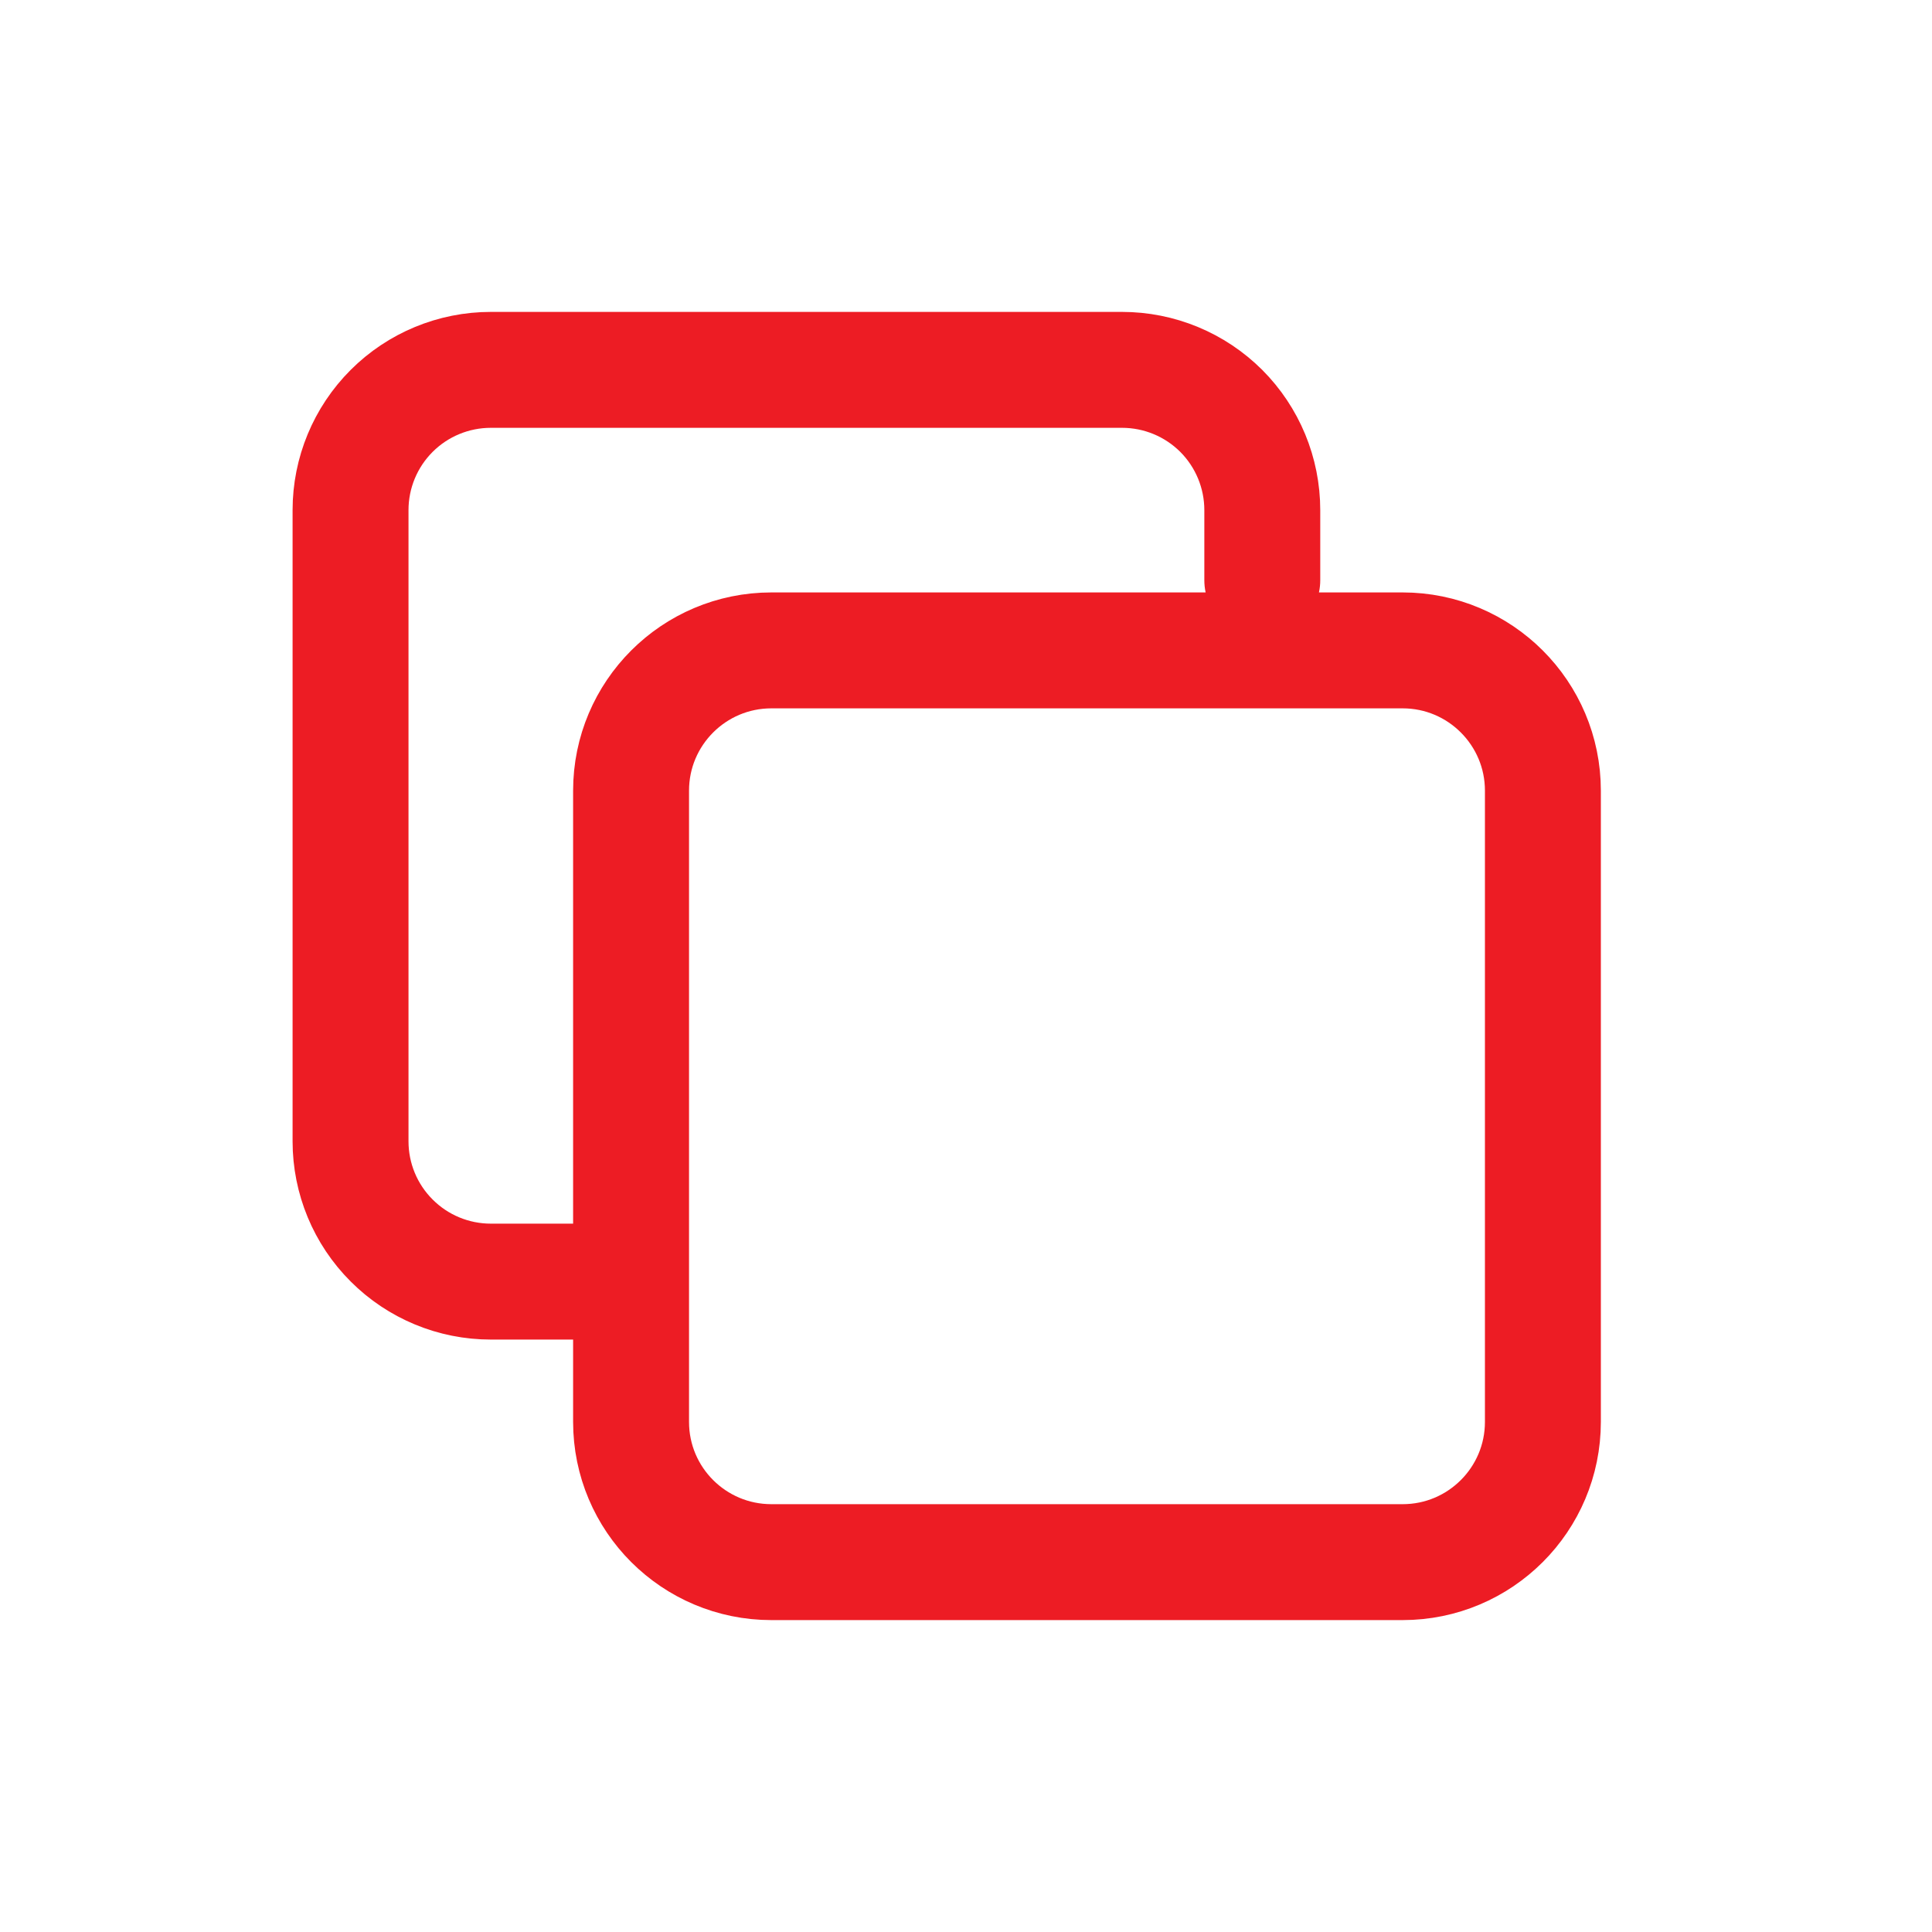 <svg xmlns="http://www.w3.org/2000/svg" width="25" height="25" viewBox="0 0 25 25" fill="none">
  <path d="M8.166 16.584H6.351C5.87 16.584 5.408 16.393 5.068 16.052C4.727 15.712 4.536 15.25 4.536 14.769V6.601C4.536 6.119 4.727 5.658 5.068 5.317C5.408 4.977 5.87 4.786 6.351 4.786H14.519C15.001 4.786 15.462 4.977 15.803 5.317C16.143 5.658 16.334 6.119 16.334 6.601V7.508M9.982 8.416H18.15C19.152 8.416 19.965 9.229 19.965 10.231V18.399C19.965 19.402 19.152 20.214 18.15 20.214H9.982C8.979 20.214 8.166 19.402 8.166 18.399V10.231C8.166 9.229 8.979 8.416 9.982 8.416Z" stroke="#ED1C24" stroke-width="1.5" stroke-linecap="round" stroke-linejoin="round"/>
</svg>